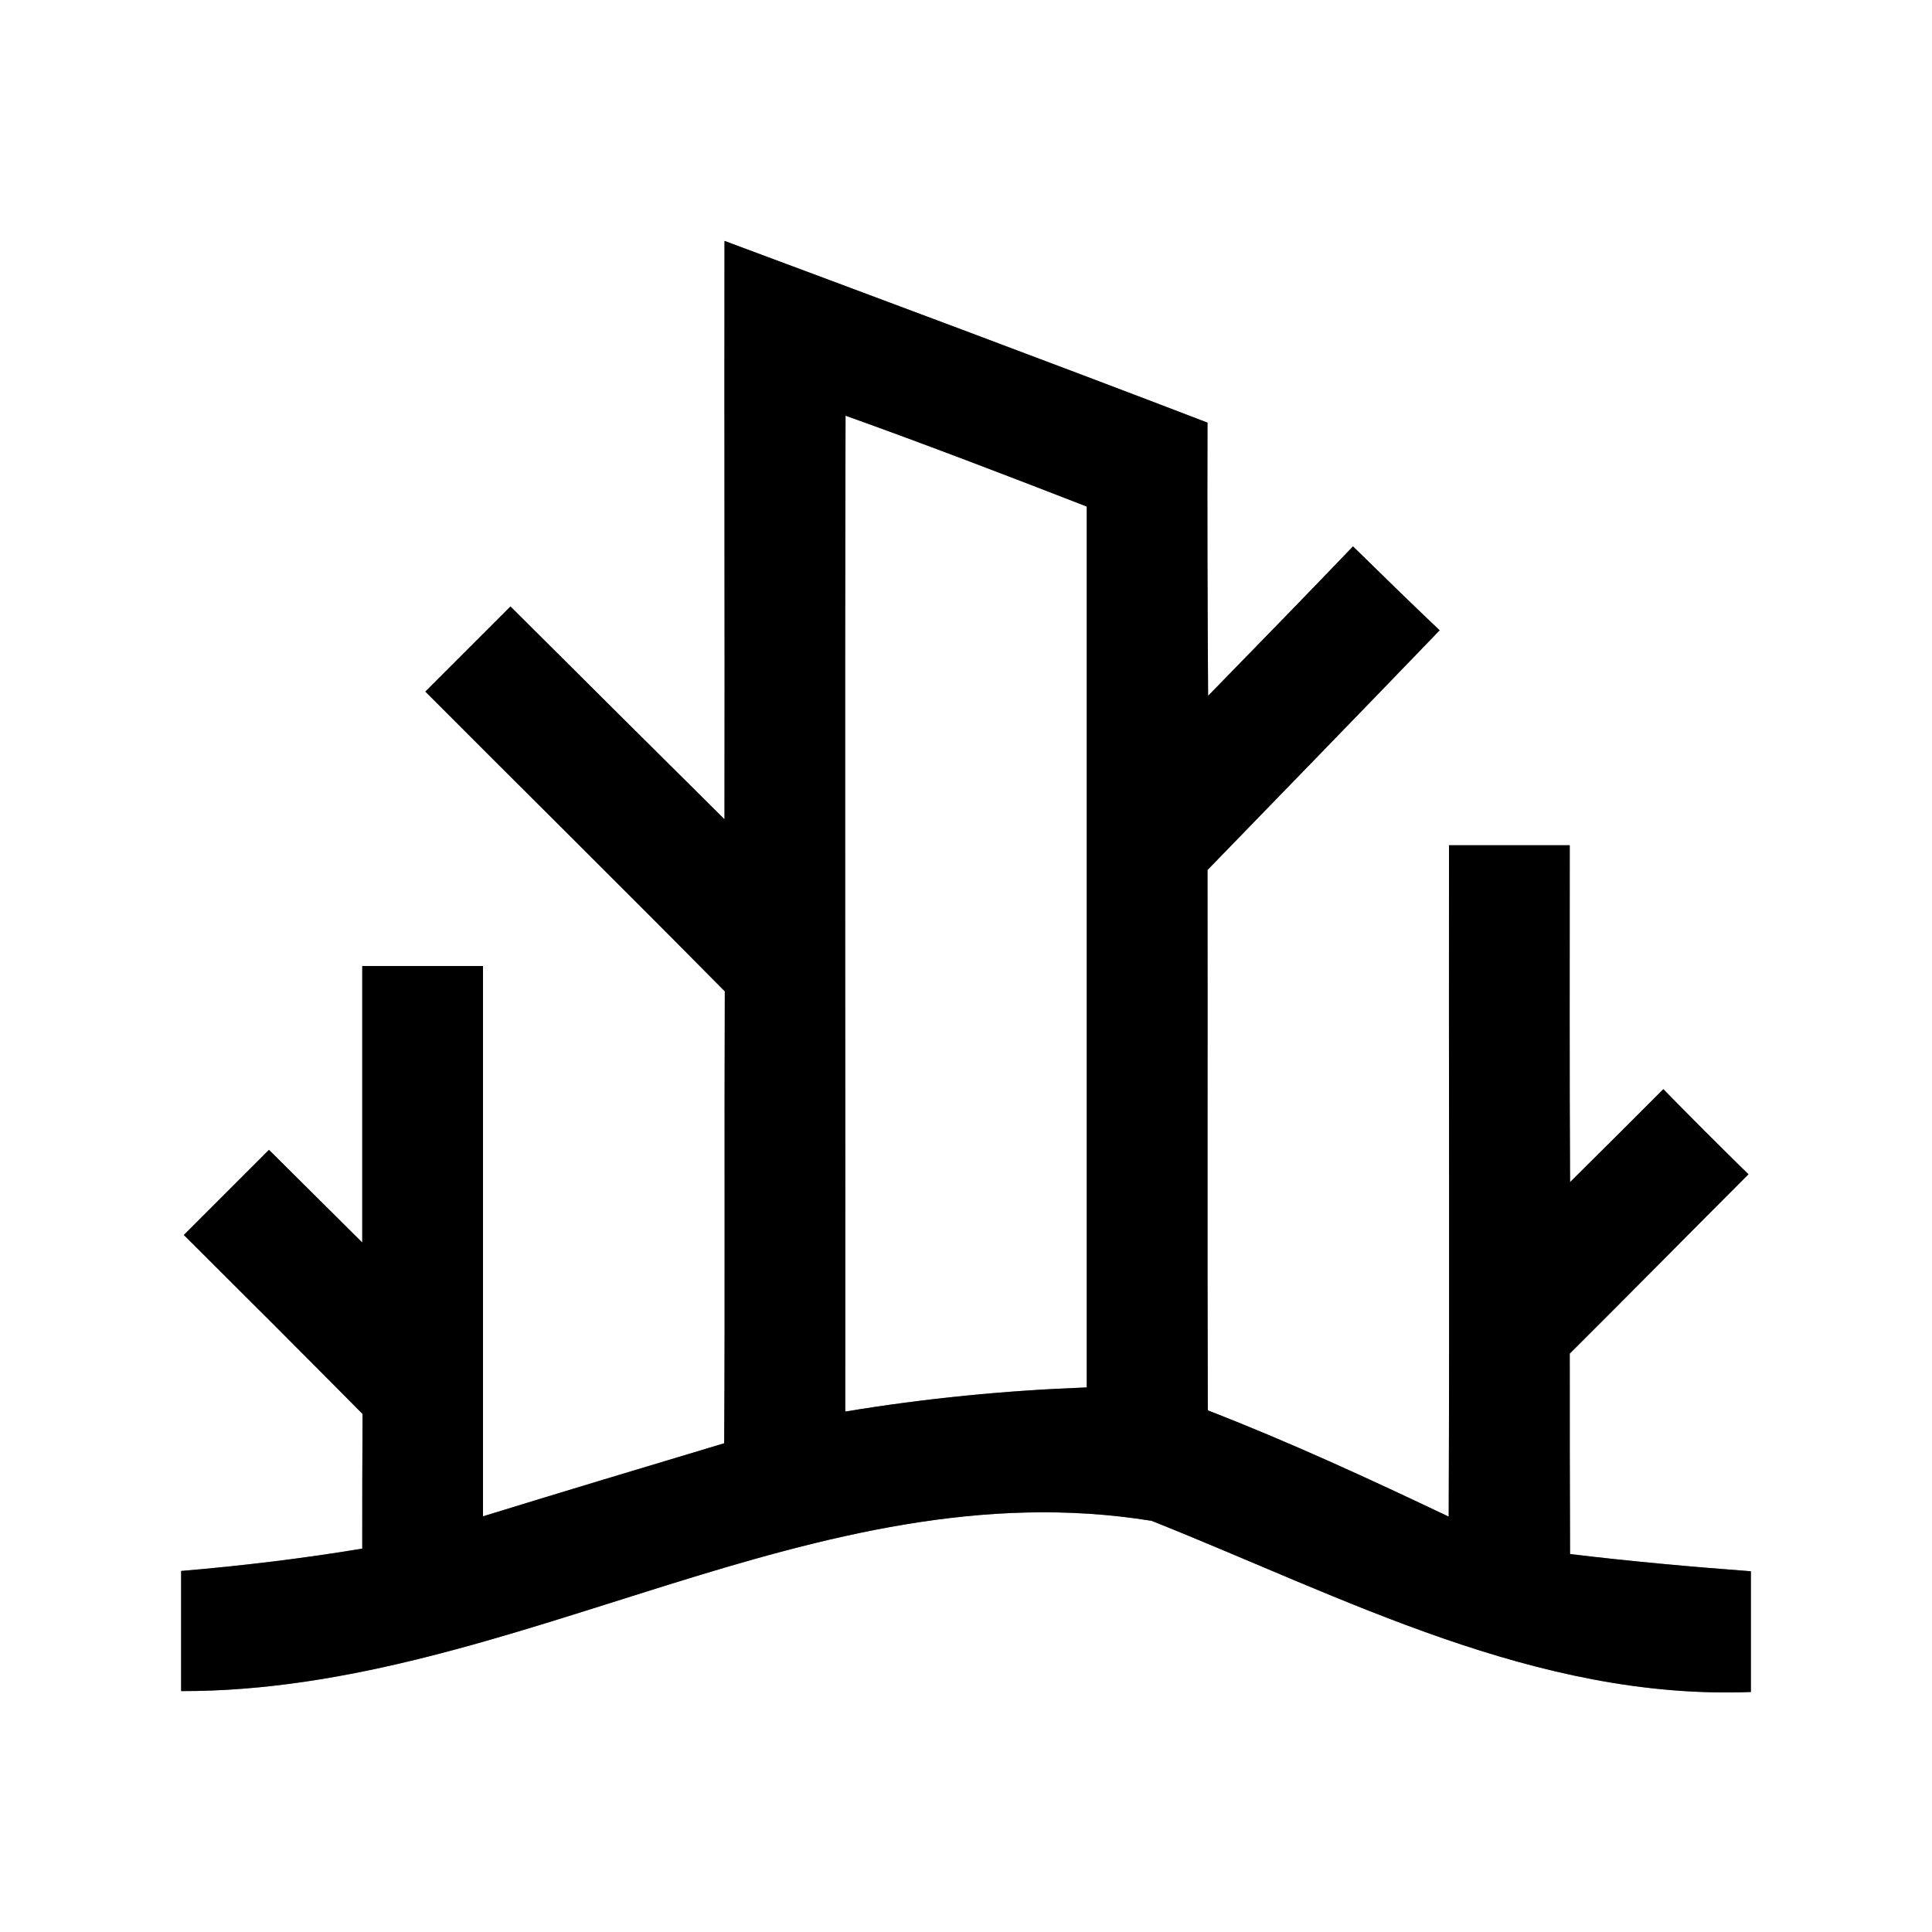 <?xml version="1.0" encoding="UTF-8" ?>
<!DOCTYPE svg PUBLIC "-//W3C//DTD SVG 1.1//EN" "http://www.w3.org/Graphics/SVG/1.1/DTD/svg11.dtd">
<svg width="64pt" height="64pt" viewBox="0 0 64 64" version="1.1" xmlns="http://www.w3.org/2000/svg">
<rect x="0" y="0" width="64" height="64" fill="#808080" stroke="none"/>
<g id="#ffffffff">
<path fill="#ffffff" opacity="1.00" d=" M 0.00 0.00 L 64.00 0.00 L 64.00 64.00 L 0.00 64.00 L 0.00 0.00 M 24.00 7.98 C 23.99 14.37 24.01 20.75 24.00 27.14 C 21.63 24.79 19.27 22.44 16.91 20.09 C 15.97 21.03 15.03 21.97 14.09 22.91 C 17.39 26.22 20.72 29.51 24.01 32.84 C 23.99 37.83 24.02 42.82 23.99 47.81 C 21.32 48.61 18.66 49.41 16.00 50.23 C 16.00 44.15 16.00 38.08 16.00 32.00 C 14.67 32.00 13.33 32.00 12.00 32.00 C 12.00 35.05 12.00 38.11 12.00 41.16 C 10.97 40.14 9.94 39.11 8.91 38.09 C 7.97 39.03 7.03 39.97 6.09 40.91 C 8.07 42.88 10.04 44.85 12.01 46.84 C 12.00 48.33 12.00 49.81 12.00 51.30 C 10.01 51.63 8.01 51.87 6.00 52.04 C 6.00 53.37 6.00 54.70 6.00 56.02 C 17.06 56.04 26.99 48.57 38.15 50.38 C 44.55 52.93 50.87 56.32 58.00 56.05 C 58.00 54.71 58.00 53.38 58.00 52.05 C 56.00 51.90 54.00 51.72 52.01 51.48 C 52.00 49.26 52.00 47.05 52.00 44.84 C 53.98 42.87 55.94 40.88 57.92 38.90 C 56.97 37.97 56.03 37.03 55.10 36.08 C 54.07 37.11 53.04 38.14 52.01 39.16 C 51.99 35.44 52.00 31.72 52.00 28.00 C 50.67 28.00 49.33 28.00 48.00 28.00 C 47.99 35.41 48.02 42.83 47.99 50.24 C 45.36 48.99 42.72 47.77 40.01 46.72 C 39.99 40.75 40.01 34.79 40.00 28.82 C 42.56 26.18 45.13 23.54 47.69 20.88 C 46.72 19.96 45.77 19.03 44.82 18.10 C 43.23 19.76 41.62 21.41 40.02 23.05 C 40.00 20.03 39.99 17.02 40.00 14.00 C 34.68 11.96 29.34 9.97 24.00 7.98 Z" />
<path fill="#ffffff" opacity="1.00" d=" M 28.01 13.77 C 30.69 14.73 33.35 15.75 36.00 16.78 C 36.00 26.51 36.00 36.23 36.00 45.96 C 33.32 46.06 30.65 46.32 28.00 46.76 C 28.01 35.76 27.98 24.76 28.01 13.77 Z" />
</g>
<g id="#000000ff">
<path fill="#000000" opacity="1.00" d=" M 24.00 7.98 C 29.34 9.97 34.68 11.96 40.00 14.00 C 39.99 17.02 40.00 20.03 40.02 23.05 C 41.62 21.41 43.23 19.76 44.82 18.10 C 45.77 19.03 46.72 19.96 47.69 20.88 C 45.13 23.54 42.56 26.18 40.00 28.82 C 40.01 34.79 39.99 40.75 40.01 46.72 C 42.72 47.77 45.36 48.99 47.99 50.24 C 48.02 42.83 47.99 35.41 48.00 28.00 C 49.33 28.00 50.67 28.00 52.00 28.00 C 52.00 31.72 51.99 35.44 52.01 39.16 C 53.04 38.14 54.07 37.11 55.10 36.08 C 56.03 37.03 56.97 37.97 57.92 38.90 C 55.94 40.88 53.98 42.87 52.00 44.84 C 52.00 47.05 52.00 49.26 52.01 51.48 C 54.00 51.72 56.00 51.90 58.00 52.05 C 58.00 53.38 58.00 54.71 58.00 56.05 C 50.87 56.32 44.55 52.93 38.15 50.38 C 26.99 48.57 17.06 56.04 6.00 56.02 C 6.00 54.70 6.00 53.37 6.00 52.04 C 8.01 51.87 10.01 51.63 12.00 51.30 C 12.00 49.81 12.00 48.33 12.01 46.84 C 10.04 44.85 8.07 42.88 6.09 40.91 C 7.03 39.97 7.97 39.03 8.91 38.09 C 9.94 39.11 10.97 40.14 12.00 41.16 C 12.00 38.11 12.00 35.05 12.00 32.00 C 13.33 32.00 14.67 32.00 16.00 32.00 C 16.00 38.08 16.00 44.15 16.00 50.23 C 18.66 49.41 21.32 48.61 23.99 47.81 C 24.02 42.82 23.99 37.83 24.01 32.84 C 20.72 29.51 17.39 26.22 14.09 22.91 C 15.03 21.97 15.97 21.03 16.91 20.09 C 19.27 22.44 21.63 24.79 24.00 27.14 C 24.01 20.75 23.99 14.37 24.00 7.98 M 28.01 13.77 C 27.98 24.76 28.01 35.76 28.00 46.76 C 30.65 46.32 33.32 46.06 36.00 45.96 C 36.00 36.23 36.00 26.51 36.00 16.78 C 33.35 15.75 30.69 14.73 28.01 13.77 Z" />
</g>
</svg>
